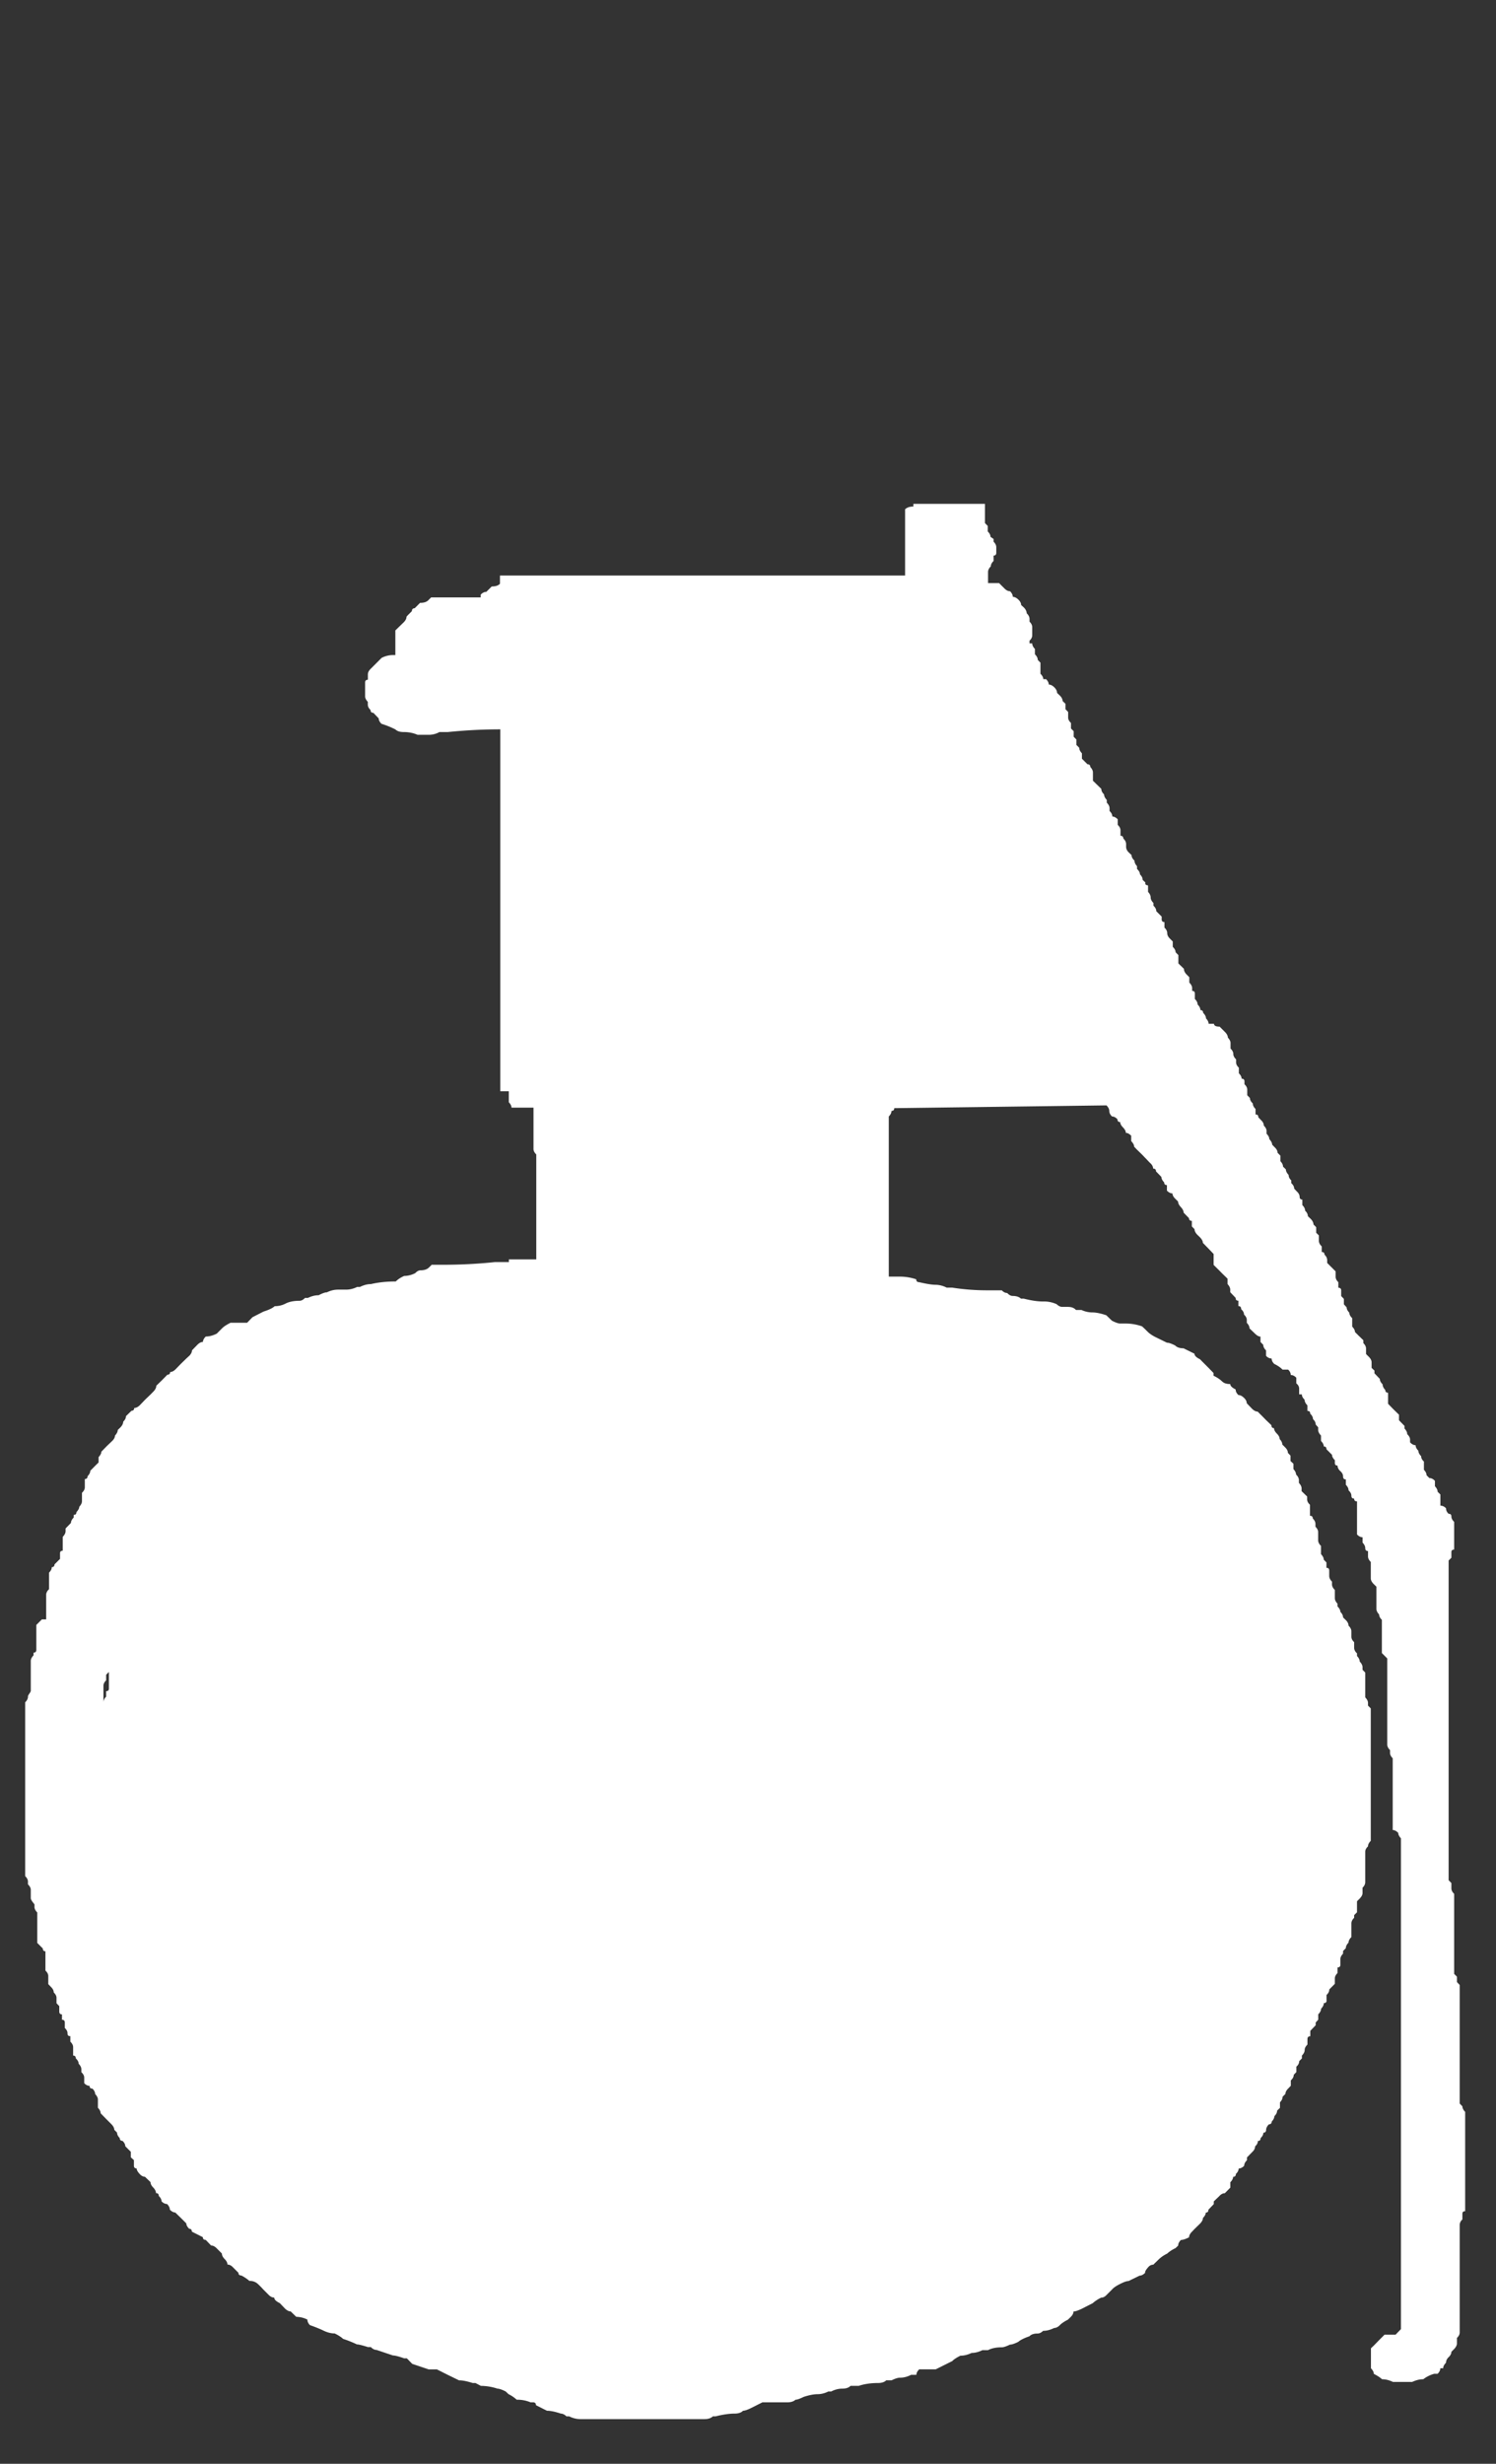 <svg xmlns="http://www.w3.org/2000/svg" width="19.438" height="32"><rect width="100%" height="100%" fill="#333333" stroke="none"/><path fill-rule="evenodd" fill="#fff" d="M14.917 11.512v.072c.022.023.034.048.034.072s.012.047.036.072v.035c.025.023.037.048.037.072l.07.07v.036c0 .024.013.035.036.035v.072c.025.023.036.048.036.072s.012.048.037.073l.035.035v.07c.025.023.037.048.037.07l.036.037v.108l.072.07c0 .024.01.047.034.073l.036.036v.07c.024.023.037.048.037.072v.036c.023 0 .035.01.035.035v.07c.025.023.036.048.036.072.024.023.036.047.036.072.023 0 .036.013.036.036.023.023.037.047.037.072.023.024.034.047.034.07h.07c0 .024.024.037.073.037l.07.07c.023.024.037.047.037.072.022.024.035.048.035.07v.073c.023.022.036.046.036.07s.013.048.036.07v.038c0 .023.01.046.036.07v.073c.024.024.036.047.036.07.024 0 .037.012.037.035v.037c.024.023.036.046.036.07v.073l.035.036c0 .023.01.045.037.07 0 .024.012.05.036.072v.072c.025 0 .036.01.036.036l.035.037c.025.023.036.046.036.07.024.026.036.048.036.07v.037c.023.023.036.047.036.07.023.025.037.05.037.072l.034.035c.025.024.036.047.036.07l.037.038v.072c.023.023.034.047.034.07l.037.036c0 .022.012.047.036.072 0 .023.01.05.034.07v.036c.026.024.038.047.038.072l.034.036c.025.023.037.047.037.07s.012.036.035.036v.072c.024.024.036.047.036.072.024.023.036.048.036.072l.037.035c.023.024.036.05.036.072l.035.036v.072l.035.035v.07c0 .024.013.05.037.072v.073c.023 0 .036.01.036.034.024.023.035.048.035.073v.035l.11.11v.07c0 .024.012.048.035.07v.072c.024 0 .037.012.037.035v.073l.035.037v.07l.036.04c0 .022.012.045.035.07 0 .023.013.047.037.07v.11c.023.023.036.048.036.07l.037.037.072.07v.037c.024.024.035.048.035.072v.07l.036.036c.024.023.036.05.036.07v.074l.037.035v.035l.07.073c0 .023.012.047.036.07 0 .024.012.05.035.074 0 .022.013.036.036.036v.143l.07.072.072.07v.072l.072.074v.034c.023.024.035.048.035.073.025.023.037.048.037.07v.036c.023.024.047.037.072.037 0 .024.012.048.036.072 0 .023.012.047.036.07 0 .024.01.048.036.07v.108c.023.023.034.047.034.07l.037.037c.024 0 .047.01.072.036v.07c.023.025.035.048.035.072l.036.035v.145c.025 0 .05.01.073.034 0 .025.01.05.034.072.024 0 .036.01.036.035s.013.048.036.07v.36c-.023 0-.036.01-.036.034v.072l-.036.036v4.152l.036.037v.07c0 .025.013.048.036.07v1.04l.036.036v.07l.036.038v1.54l.035.036c0 .023.012.048.036.072v1.29c-.024 0-.036.01-.036.035v.072c-.024.022-.035.046-.035.072v1.397c0 .025-.013.048-.036.07v.072c0 .023-.013.047-.036.072l-.036.036c0 .024-.012.047-.036.07s-.034.048-.034.072c-.024.025-.037.048-.037.072h-.037c0 .024-.01.048-.036.072h-.043a.41.41 0 0 0-.143.071c-.048 0-.095.012-.144.035h-.25c-.048-.023-.094-.035-.142-.035-.024-.023-.06-.046-.107-.07 0-.024-.013-.048-.037-.072V30.5l.037-.035.07-.072.07-.07h.143l.07-.072v-6.375c-.022-.023-.035-.046-.035-.07-.024-.024-.047-.037-.072-.037v-.932c-.023-.024-.035-.046-.035-.07v-.037c-.024-.023-.036-.047-.036-.072V21.54l-.07-.07v-.432c-.024-.022-.036-.047-.036-.07-.024-.024-.035-.05-.035-.072v-.288l-.036-.035c-.024-.024-.037-.05-.037-.072v-.214c-.024-.024-.036-.047-.036-.072v-.07c-.024 0-.036-.013-.036-.036s-.01-.048-.035-.073v-.07c-.025 0-.048-.012-.072-.036v-.43c-.025 0-.037-.01-.037-.036-.024 0-.036-.012-.036-.037s-.012-.047-.037-.07c0-.024-.01-.047-.035-.072v-.07c-.023 0-.036-.012-.036-.037s-.01-.048-.035-.07-.037-.048-.037-.073c-.023 0-.035-.01-.035-.035v-.035c-.024-.024-.037-.047-.037-.07l-.072-.072c0-.024-.01-.036-.035-.036 0-.025-.013-.048-.036-.072v-.07c-.024-.025-.037-.05-.037-.073v-.034l-.032-.036c0-.024-.01-.047-.035-.07 0-.024-.013-.05-.036-.07 0-.027-.013-.037-.037-.037v-.072c-.023-.024-.036-.048-.036-.073-.024-.023-.036-.047-.036-.07h-.035v-.073c0-.025-.01-.047-.037-.07v-.073c-.023-.023-.045-.035-.072-.035 0-.023-.01-.048-.034-.07h-.073c-.023-.025-.058-.05-.107-.074-.024-.022-.034-.047-.034-.07a.1.1 0 0 1-.073-.036v-.07c-.024-.024-.036-.047-.036-.072l-.036-.037v-.07c-.023 0-.046-.014-.07-.037l-.073-.07c0-.025-.012-.047-.035-.072v-.037c0-.023-.012-.048-.036-.07 0-.024-.012-.047-.037-.07 0-.027-.012-.04-.036-.04v-.07c-.025 0-.036-.012-.036-.037l-.07-.073v-.034c0-.023-.013-.048-.035-.072v-.07l-.072-.07-.036-.037-.073-.072v-.142l-.07-.073-.07-.072c0-.023-.013-.045-.036-.07l-.036-.035c-.023-.024-.036-.048-.036-.072l-.035-.036v-.072c-.024 0-.037-.013-.037-.035l-.07-.072c0-.024-.013-.047-.036-.072s-.036-.048-.036-.072l-.036-.036c-.024-.023-.037-.047-.037-.07-.023 0-.047-.01-.072-.036v-.072c-.024 0-.036-.012-.036-.036-.023-.022-.036-.048-.036-.07l-.07-.072c0-.024-.012-.036-.037-.036 0-.023-.012-.048-.036-.07s-.047-.05-.07-.072l-.036-.038-.072-.07-.033-.035c0-.022-.013-.046-.038-.072v-.07c-.023-.023-.047-.037-.07-.037 0-.023-.012-.045-.036-.07s-.037-.048-.037-.07c-.023 0-.036-.012-.036-.037-.023-.025-.048-.036-.07-.036-.025-.024-.036-.048-.036-.072s-.013-.048-.036-.072l-2.758.036c0 .024-.012.036-.036.036 0 .023-.01.047-.035.072v2.08h.143a.66.66 0 0 1 .214.035c0 .024.012.037.037.037.094.022.166.034.215.034a.32.32 0 0 1 .143.037h.072a2.94 2.94 0 0 0 .465.035h.18c.022.024.047.035.07.035.024.025.047.038.07.038.048 0 .085.012.108.035h.037c.095.024.178.037.25.037a.39.39 0 0 1 .179.036c.023.023.048.034.07.034h.072c.048 0 .083.012.107.04h.072a.34.34 0 0 0 .143.032c.048 0 .11.013.18.037l.072.07c.047.024.083.037.106.037h.073a.64.64 0 0 1 .213.037c.025.022.05.047.073.07s.058.048.107.072l.143.07c.024 0 .06.012.108.037.023.024.06.036.108.036l.142.07c0 .025.025.05.072.072l.036.037.07.07.07.072v.035c.05.024.084.048.11.073s.058.035.107.035c0 .024.023.047.07.07 0 .024.01.048.036.073.024 0 .048.013.072.036s.036.045.036.07l.07.073c.024.023.048.036.072.036l.07.07.036.037.073.07c0 .023.01.038.034.038 0 .023.013.047.036.07s.037.047.037.072c.023.023.034.048.034.07l.037.037c.024.024.036.048.036.072l.034.036v.07l.038.035v.07c.022.023.034.048.034.07.025.024.037.05.037.073v.036c.023.024.035.05.035.07v.037l.072.07v.037c0 .024.012.047.037.07v.143c.023 0 .036.01.036.035.024.023.035.048.035.07v.037c.024.024.035.047.035.07v.107c0 .023.013.05.037.072v.107c.023.025.036.048.036.072l.035.036v.07c.025 0 .036.012.036.036v.07c0 .025.013.05.036.073v.036c0 .023.012.048.037.072v.106c0 .025.012.048.035.073v.036c.024.023.037.048.037.07.024.024.035.048.035.072l.036.035c.024.024.035.048.035.072.025.024.037.05.037.072v.072c0 .024.012.048.036.07v.072c0 .023.01.05.037.073v.035c.023.024.035.048.035.072.024.024.037.05.037.073v.034l.035.036v.322c.023.025.036.048.036.072v.035l.036.037v1.72c-.024.025-.036.047-.036.072-.024.023-.036.046-.036.07v.394c0 .024-.01.05-.035.072v.07c0 .024-.013.046-.037.072l-.035.035v.143l-.037.037v.035c-.024.023-.036.048-.036.072v.178c-.024.023-.037.05-.037.072-.023.024-.035.048-.035.072l-.036.037v.034c-.023.024-.035.048-.035.072v.072c0 .023-.012.035-.037.035v.073c-.023.023-.035.047-.035.07v.07l-.072.073c0 .023-.01.048-.036.072v.07a.03.03 0 0 1-.035.035c0 .025-.013.05-.036.074 0 .023-.012.048-.037.072v.07l-.033.037v.035l-.07.073v.07c-.024 0-.037.013-.037.036v.072c-.023.023-.036.046-.036.07s-.012.048-.036.073v.037l-.035.035c0 .023-.01.05-.037.072v.07l-.034.036c0 .022-.01.048-.038.072v.07l-.034.036c-.024.023-.036.048-.036.07l-.037.037c0 .023-.01.047-.034.072v.072l-.037.036c0 .022-.01.048-.036.072 0 .023-.012.046-.034.07 0 .023-.014.036-.037.036-.024.024-.036.05-.036.072s-.012.037-.036.037c0 .022-.01.046-.036.07 0 .024-.01.037-.035.037 0 .023-.01.047-.036.07 0 .024-.012.05-.036.072l-.07.072v.036c-.024.024-.036.047-.036.072-.024.024-.048.036-.072.036 0 .023-.012.048-.036.07 0 .025-.012.038-.036.038 0 .022-.012.046-.036.07v.07l-.072.073c-.023 0-.047.01-.07.036l-.073.07v.035l-.07.073c0 .025-.01.037-.034.037 0 .023-.014.047-.037.07 0 .024-.013.047-.036.072l-.072.07-.035.037c-.024.024-.037.048-.037.072-.047.024-.083.035-.106.035-.025.025-.036.048-.036.073l-.036.034a.42.42 0 0 0-.108.071.41.41 0 0 0-.107.073l-.072.07c-.024 0-.048.01-.07.037s-.037.046-.037.07c-.024.023-.047.035-.07.035l-.144.07c-.024 0-.06.013-.108.037s-.084.047-.106.072l-.072.072c-.023.025-.047.035-.07.035-.05.024-.085.05-.11.072l-.143.073c-.047.022-.083.035-.107.035 0 .024-.012.047-.035.07l-.037.036c-.047.024-.083.048-.106.072s-.05.036-.073.036c-.048.024-.095.037-.143.037-.024.023-.048.035-.072.035-.05 0-.083.012-.107.036-.07.024-.12.05-.144.072-.048.024-.084.036-.108.036-.047.023-.084.035-.106.035-.073 0-.132.012-.18.037h-.072c-.046.023-.094.036-.14.036-.05.024-.098.036-.146.036-.046.023-.083.046-.106.07l-.144.072-.07.035h-.215c-.025.024-.037.048-.037.072h-.07c-.047.025-.096.037-.144.037-.025 0-.06.01-.108.034h-.07c-.024.024-.06.035-.107.035-.095 0-.18.013-.25.037h-.107c-.024.025-.06.036-.107.036s-.096.012-.144.037h-.037c-.046.023-.093.035-.14.035s-.11.012-.18.035c-.048.023-.083.037-.107.037-.024.023-.06.034-.108.034h-.322l-.143.072c-.048.024-.084.037-.108.037-.023.024-.06.037-.107.037-.072 0-.155.012-.25.036h-.036c-.023.023-.06.036-.108.036H7.54a.33.33 0 0 1-.144-.036H7.36c-.024-.024-.05-.036-.073-.036-.072-.024-.13-.037-.18-.037l-.143-.072c0-.024-.012-.037-.036-.037h-.034a.43.43 0 0 0-.18-.034.44.44 0 0 0-.106-.072l-.037-.035c-.047-.024-.084-.037-.107-.037a.71.71 0 0 0-.216-.036l-.07-.037h-.036c-.073-.023-.13-.035-.178-.035l-.144-.07-.143-.072H5.57l-.214-.072-.07-.072h-.036c-.072-.026-.12-.037-.144-.037l-.214-.072c-.025 0-.05-.012-.073-.037H4.78c-.072-.023-.12-.035-.143-.035-.048-.023-.107-.048-.18-.072-.023-.023-.06-.046-.108-.07-.047 0-.094-.012-.142-.035s-.108-.048-.18-.073c-.023-.024-.033-.048-.033-.072a.34.34 0 0 0-.145-.036l-.072-.07c-.024 0-.048-.013-.072-.035l-.07-.073c-.048-.023-.072-.047-.072-.072-.024 0-.048-.01-.072-.035l-.072-.072a.96.96 0 0 0-.071-.072.15.15 0 0 0-.107-.037.51.51 0 0 0-.106-.071c-.024 0-.037-.012-.037-.035l-.07-.07c-.024-.026-.05-.037-.073-.037 0-.023-.012-.047-.035-.07s-.037-.048-.037-.073l-.07-.07c-.023-.023-.047-.034-.07-.034l-.07-.073c-.023 0-.037-.01-.037-.035l-.143-.072c0-.024-.012-.037-.034-.037-.024-.023-.038-.047-.038-.07l-.072-.072-.072-.07c-.022 0-.046-.012-.07-.037 0-.025-.013-.048-.036-.073-.023 0-.048-.01-.072-.035 0-.023-.012-.046-.036-.07 0-.025-.012-.036-.036-.036 0-.023-.012-.048-.036-.073s-.035-.046-.035-.07l-.073-.07c-.023 0-.047-.012-.07-.038s-.037-.047-.037-.07c-.024 0-.036-.012-.036-.036v-.072L1.7 28.02v-.072l-.072-.072c0-.023-.012-.047-.036-.07-.023 0-.036-.013-.036-.037-.024-.023-.035-.048-.035-.07l-.036-.037c0-.023-.013-.047-.037-.072l-.07-.07-.07-.072c0-.024-.013-.048-.036-.072v-.107c0-.024-.013-.047-.036-.072 0-.023-.012-.048-.036-.07-.024 0-.036-.01-.036-.036-.024 0-.05-.012-.07-.035v-.072c0-.024-.012-.047-.037-.07v-.036c0-.024-.01-.048-.035-.073 0-.023-.012-.047-.037-.07 0-.024-.012-.037-.035-.037v-.11c0-.023-.012-.048-.036-.07v-.072c-.025 0-.037-.01-.037-.036s-.01-.046-.035-.07v-.07c0-.025-.013-.037-.037-.037v-.07c-.023 0-.035-.013-.035-.037v-.07l-.036-.038v-.07c0-.024-.012-.047-.036-.07 0-.024-.012-.048-.035-.07l-.036-.038v-.106c0-.023-.013-.048-.037-.07v-.25c-.022 0-.034-.014-.034-.037l-.072-.072v-.395c-.023-.024-.036-.048-.036-.07v-.035C.422 24.7.4 24.676.4 24.652v-.108c0-.023-.013-.046-.037-.07v-.037c0-.023-.012-.046-.036-.07V22.11c.024-.024.036-.047.036-.072S.385 22 .4 21.965v-.393c0-.023.012-.048.036-.072v-.035c.024 0 .036-.013.036-.037v-.323l.072-.072H.6v-.32c0-.024.013-.05.037-.072v-.215c.023-.023.036-.047.036-.072.023 0 .035-.013.035-.035l.072-.072v-.072c0-.023.012-.034.035-.034v-.18c.023-.023.037-.05.037-.073v-.036l.07-.072c0-.023.013-.048.036-.07v-.035c.023 0 .035-.01.035-.035.024-.026.037-.05.037-.07.024-.026.035-.05.035-.073v-.108c.025-.024.037-.047.037-.072v-.107c.022 0 .036-.012.036-.037.023-.023.035-.048.035-.07l.072-.073.036-.035v-.07c.023-.024.036-.048.036-.07l.07-.072.07-.067c.024-.023.037-.047.037-.07.023-.025.036-.05.036-.073l.035-.034c.024-.025.036-.05.036-.074.024-.023.036-.047.036-.072l.072-.07c.023 0 .035-.013.035-.036.024 0 .05-.013.073-.036l.07-.073.073-.07.035-.036c.024-.025.036-.05.036-.074l.072-.07.072-.073c.023 0 .036-.012.036-.035.024 0 .048-.013.07-.035l.072-.074.072-.07.036-.033c.022-.023.034-.048.034-.07l.07-.072c.024-.024.05-.037.072-.037 0-.023.014-.048.037-.07.047 0 .095-.014.142-.037l.07-.07c.025-.025.06-.047.11-.072h.215l.07-.072.143-.073c.072-.023.12-.046.145-.07.047 0 .096-.01.142-.034s.108-.036.18-.036c.024 0 .048-.012.072-.037h.037c.047-.023.093-.035.14-.035.047-.025.084-.038.108-.038a.32.32 0 0 1 .142-.035h.108c.048 0 .095-.012.143-.035h.036c.048-.024.095-.037.143-.037.096-.023.203-.034.322-.034.025-.025.06-.05.11-.072.046 0 .095-.012.143-.036.023-.025.047-.037.07-.037.048 0 .084-.013.108-.036l.036-.036h.143c.216 0 .442-.01.68-.035h.18v-.035h.356v-1.363c-.023-.023-.036-.046-.036-.07v-.538h-.286c0-.023-.013-.047-.035-.07v-.143H6.5v-4.7a6.68 6.68 0 0 0-.681.035H5.71a.29.29 0 0 1-.142.036h-.142c-.05-.022-.11-.036-.18-.036-.048 0-.083-.01-.11-.035a1.16 1.16 0 0 0-.179-.072c-.024-.023-.036-.047-.036-.07l-.07-.073c-.025 0-.036-.012-.036-.036-.025-.023-.036-.047-.036-.072v-.035c-.024-.024-.035-.05-.035-.07v-.18c0-.023.01-.036.036-.036v-.07c0-.023.01-.046.036-.072l.036-.036.07-.07.036-.036a.32.32 0 0 1 .144-.037h.035v-.32l.037-.036.072-.07c.023-.023.036-.048.036-.072.02-.025.047-.048.07-.073 0-.023.012-.037.036-.037l.07-.07c.048 0 .084-.01.108-.035l.036-.036h.644v-.036c.024-.024.048-.036.073-.036l.07-.07c.047 0 .084-.01.107-.035v-.107h5.264v-.86c.025-.024.06-.036.108-.036v-.035h.93v.25l.036.037v.072c.024.023.036.046.036.07L12.91 7v.036c.024.024.035.047.035.072v.072c0 .022-.01.036-.035.036v.07c-.024.023-.036.047-.036.07-.024.024-.036.048-.036.073v.144h.143l.07.07c.025.025.048.036.073.036.023.024.036.048.036.073.024 0 .048.013.072.036s.036.047.036.07l.037.034c.023.024.035.05.035.073.024.024.037.048.037.073v.036c.024.024.035.048.035.07v.107c0 .023-.01.047-.035.07v.035h.035c0 .024.012.05.035.072v.07c.024.024.037.048.037.073l.035.036v.144c.024.024.037.048.037.07h.036c.023.023.035.048.035.07.024 0 .05.014.072.036s.036.047.036.073l.037.035c.023.023.035.048.035.07l.037.036v.07l.035.036v.073c0 .023.012.047.037.07v.072l.035.035v.072l.035.036v.07l.037.037c0 .024.012.048.035.072v.07l.072.072c.024 0 .037.013.037.035.022.025.034.048.034.072v.107l.037.036.072.07c0 .023.01.047.036.072 0 .023.012.047.035.072v.035c.023.024.036.048.036.072v.036c.024.024.036.047.036.072.022 0 .047.012.07.036v.072c.024.023.036.047.036.072v.07c.024 0 .037.013.037.036.024.022.036.047.036.072v.035c0 .023.01.05.035.074l.036.034c0 .024.012.048.038.072 0 .022.01.047.033.072v.036c.025.023.038.047.038.07.023.023.035.046.035.072l.036.034c-.006.024.007.036.032.036zM1.415 21.896v-.18l-.036.036v.072c-.024.024-.035.048-.035.07v.215c0-.024.012-.05.035-.072v-.072c.025 0 .036-.01.036-.035v-.036z"/></svg>